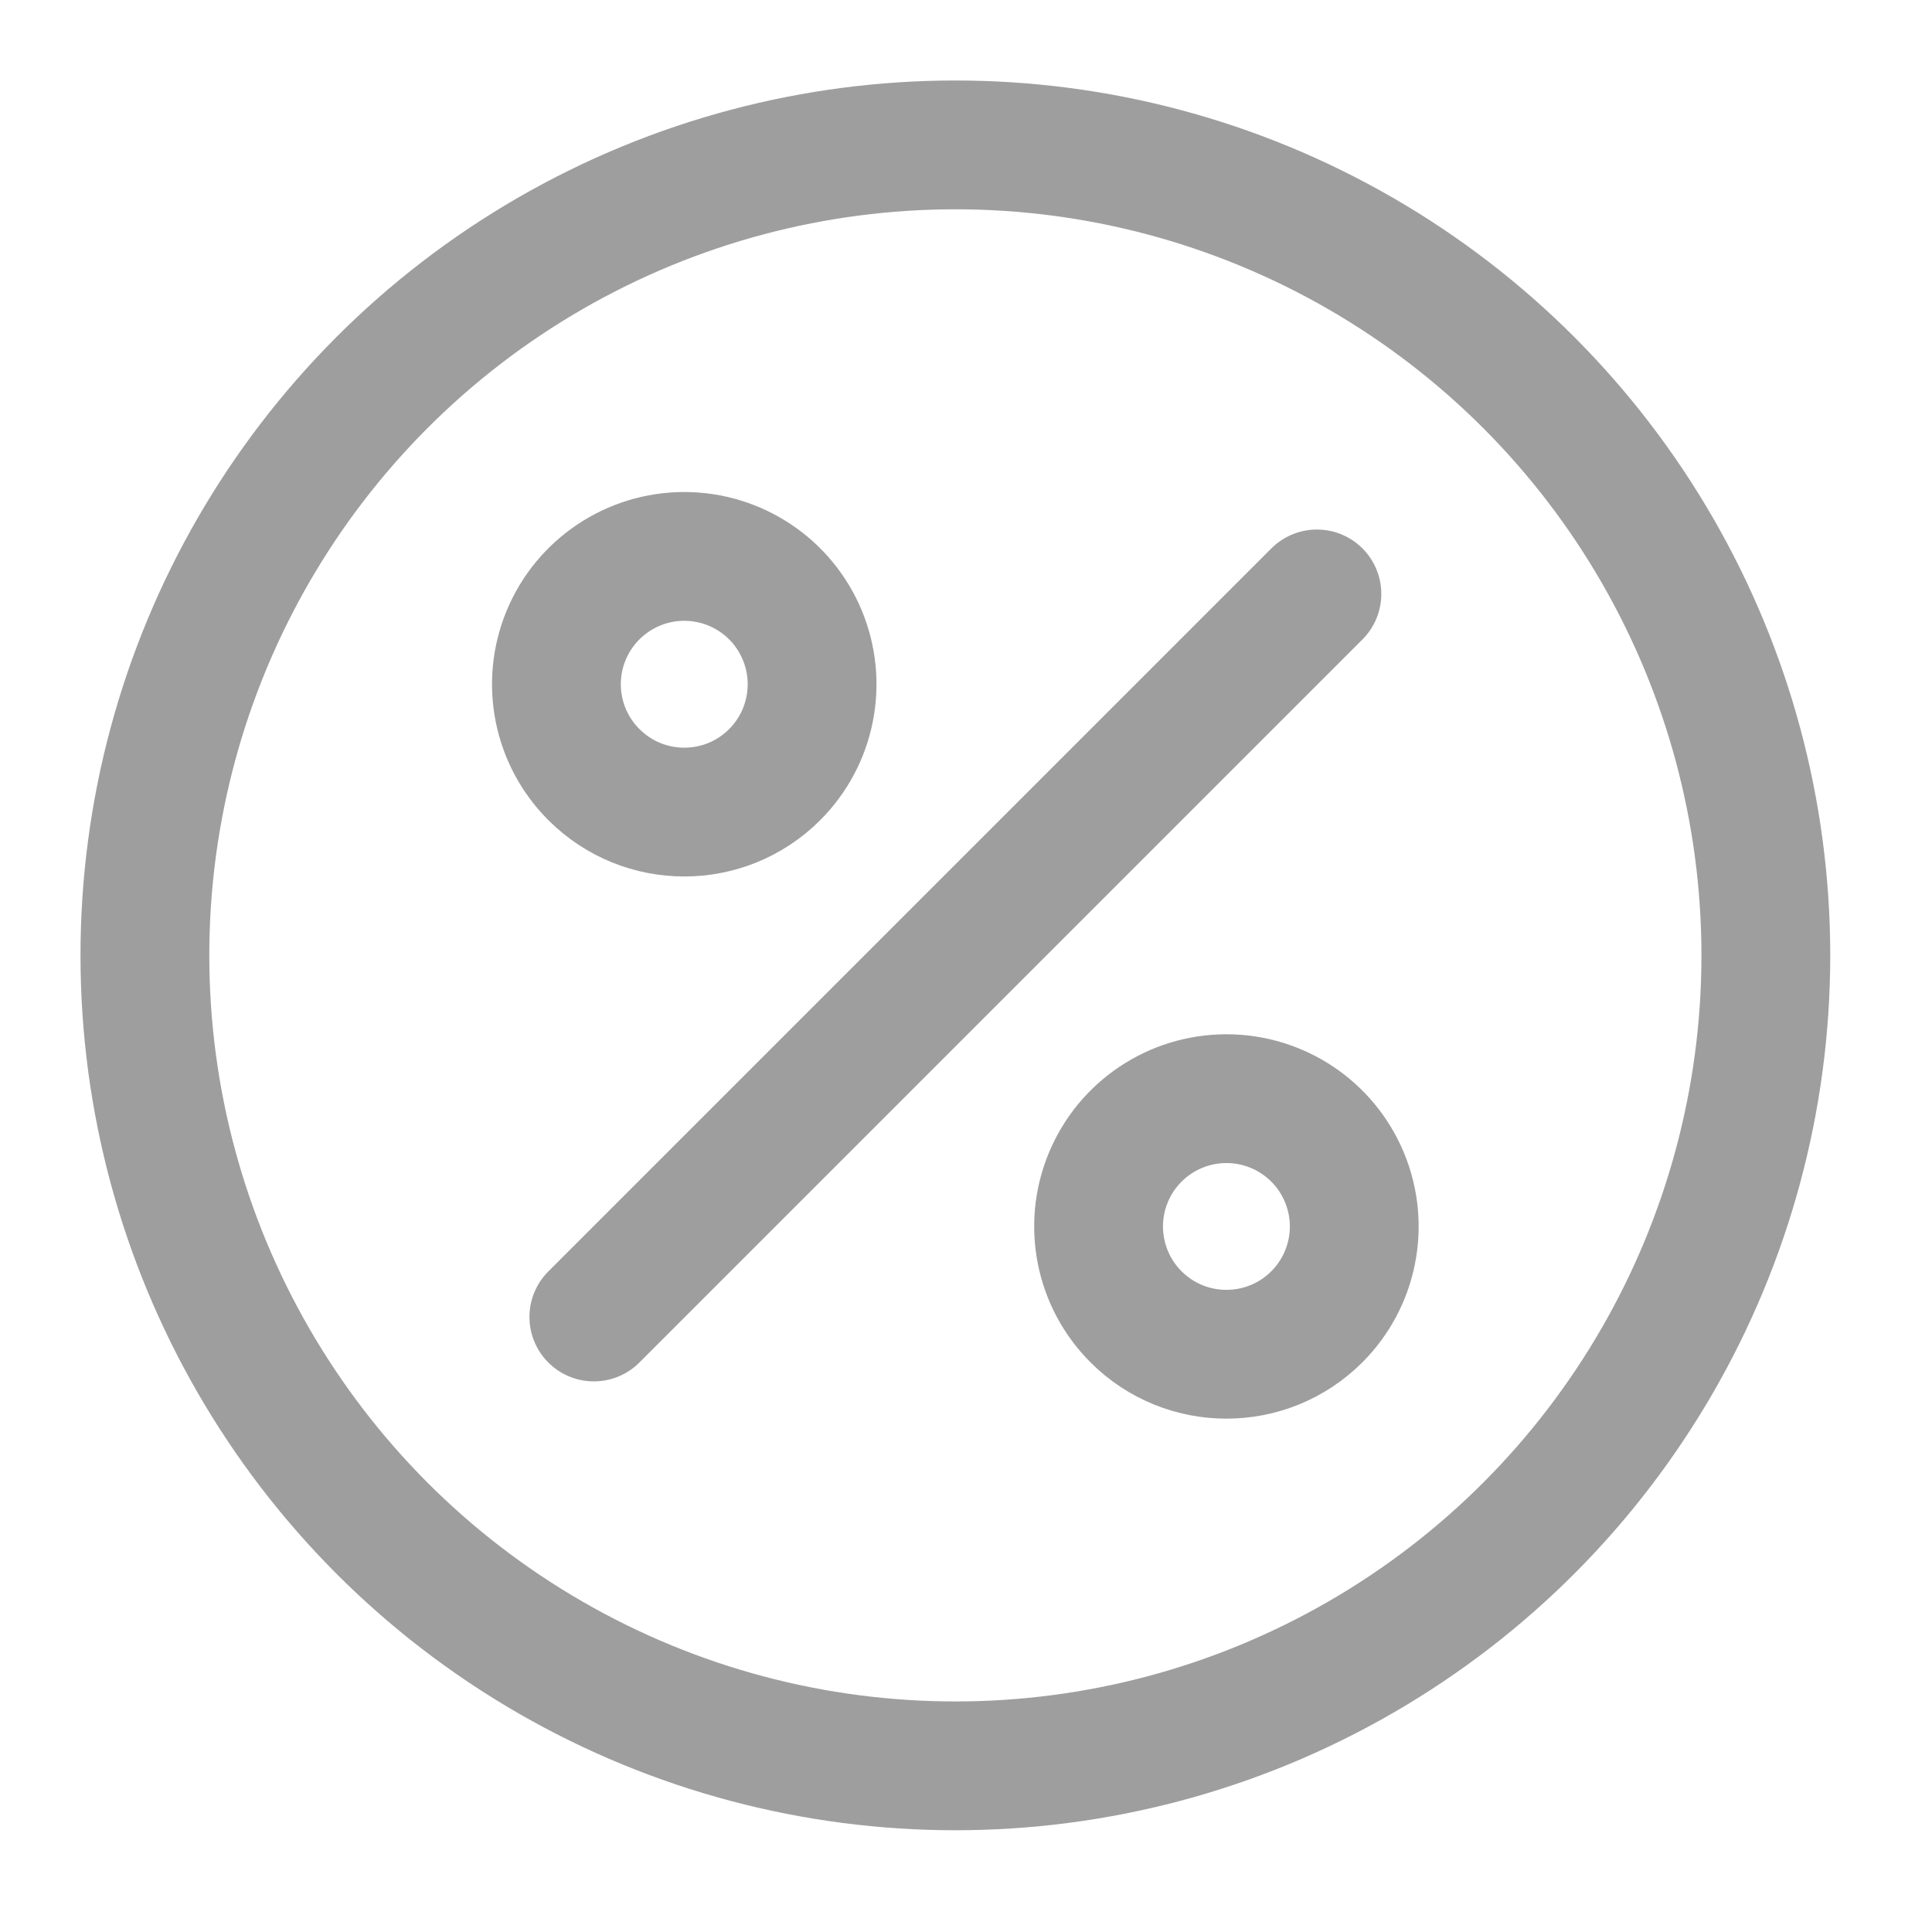 <svg width="24" height="24" viewBox="0 0 24 24" fill="none" xmlns="http://www.w3.org/2000/svg">
<path fill-rule="evenodd" clip-rule="evenodd" d="M7.378 9.623C6.923 9.169 6.787 8.486 7.033 7.892C7.279 7.299 7.858 6.912 8.5 6.912C9.143 6.912 9.722 7.299 9.967 7.892C10.213 8.486 10.077 9.169 9.623 9.623C9.003 10.243 7.998 10.243 7.378 9.623Z" stroke="#9E9E9E" stroke-width="1.6" stroke-linecap="round" stroke-linejoin="round"/>
<path fill-rule="evenodd" clip-rule="evenodd" d="M14.112 16.358C13.658 15.904 13.522 15.221 13.768 14.628C14.014 14.034 14.593 13.648 15.235 13.648C15.877 13.648 16.456 14.034 16.702 14.628C16.948 15.221 16.812 15.904 16.358 16.358C15.738 16.978 14.732 16.978 14.112 16.358V16.358Z" stroke="#9E9E9E" stroke-width="1.6" stroke-linecap="round"/>
<path d="M16.359 7.378L7.377 16.36" stroke="#9E9E9E" stroke-width="1.6" stroke-linecap="round"/>
<circle cx="11.868" cy="11.868" r="10.068" stroke="#9E9E9E" stroke-width="1.6"/>
</svg>
